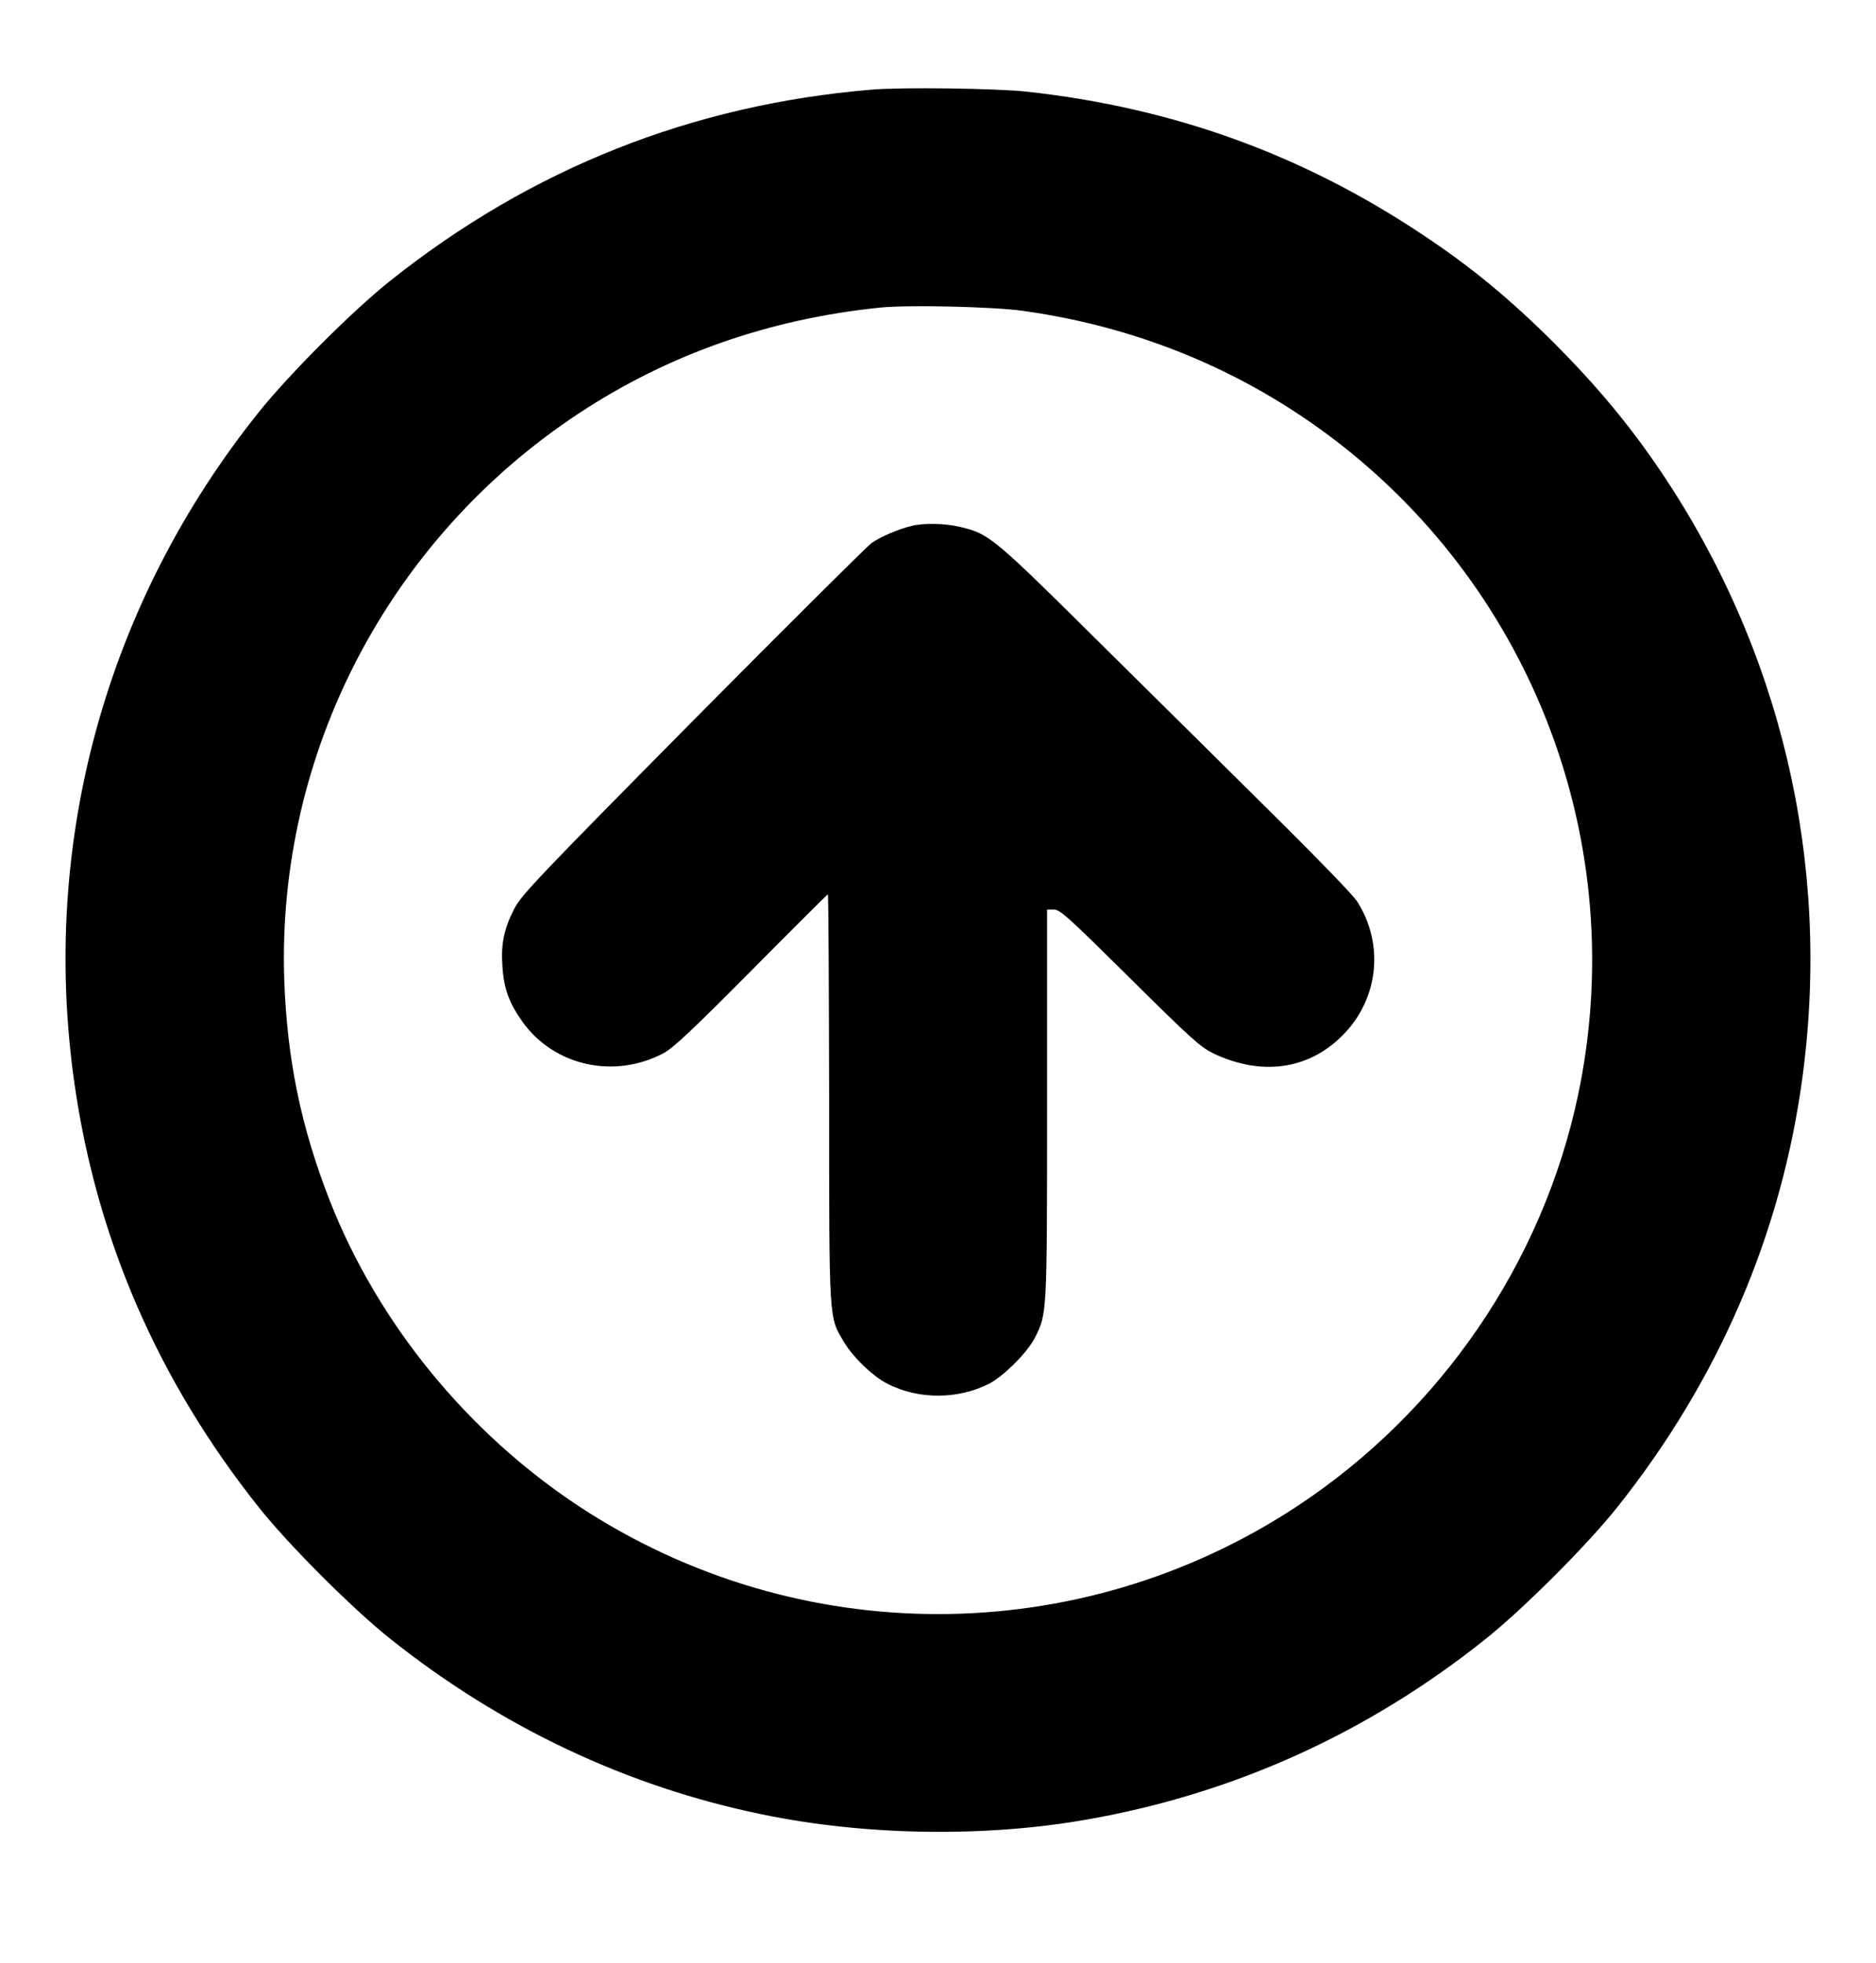 <?xml version="1.0" standalone="no"?>
<!DOCTYPE svg PUBLIC "-//W3C//DTD SVG 20010904//EN"
 "http://www.w3.org/TR/2001/REC-SVG-20010904/DTD/svg10.dtd">
<svg version="1.0" xmlns="http://www.w3.org/2000/svg"
 width="860pt" height="900pt" viewBox="0 0 860 900"
 preserveAspectRatio="xMidYMid meet">
<g transform="translate(0,900) scale(0.1,-0.1)"
fill="#000000" stroke="none">
<path d="M3995 8589 c-823 -69 -1561 -362 -2207 -877 -171 -136 -464 -429
-602 -602 -700 -874 -1002 -1973 -845 -3075 102 -717 385 -1367 847 -1947 136
-171 429 -464 600 -600 509 -406 1088 -679 1707 -806 475 -98 1019 -106 1490
-23 674 119 1285 396 1825 827 173 138 466 431 602 602 467 585 757 1261 852
1982 130 980 -101 1956 -654 2774 -140 207 -290 387 -484 582 -205 204 -381
350 -606 499 -552 368 -1145 582 -1815 655 -136 15 -575 21 -710 9z m694
-1014 c575 -80 1097 -310 1535 -676 851 -713 1239 -1835 1010 -2920 -162 -767
-629 -1450 -1289 -1885 -1000 -658 -2290 -658 -3290 0 -514 339 -922 840
-1143 1401 -133 341 -196 648 -209 1015 -34 1036 478 2020 1352 2596 412 271
873 432 1380 484 129 13 519 4 654 -15z"/>
<path d="M4179 6589 c-59 -14 -139 -48 -183 -78 -22 -16 -392 -384 -821 -817
-705 -713 -784 -796 -817 -859 -47 -91 -62 -163 -55 -261 6 -105 31 -173 92
-258 145 -203 421 -264 647 -144 45 24 133 107 403 379 190 192 348 349 350
349 3 0 5 -420 6 -932 0 -1040 -2 -1004 69 -1122 42 -70 134 -158 201 -191
140 -71 320 -71 462 1 67 34 177 144 211 211 56 112 56 100 56 1071 l0 892 32
0 c28 0 66 -35 347 -313 275 -273 324 -317 381 -345 221 -106 438 -77 595 82
165 165 192 418 66 614 -16 26 -169 184 -338 352 -169 168 -531 526 -803 795
-534 530 -543 537 -681 570 -69 16 -163 18 -220 4z"/>
</g>
</svg>
